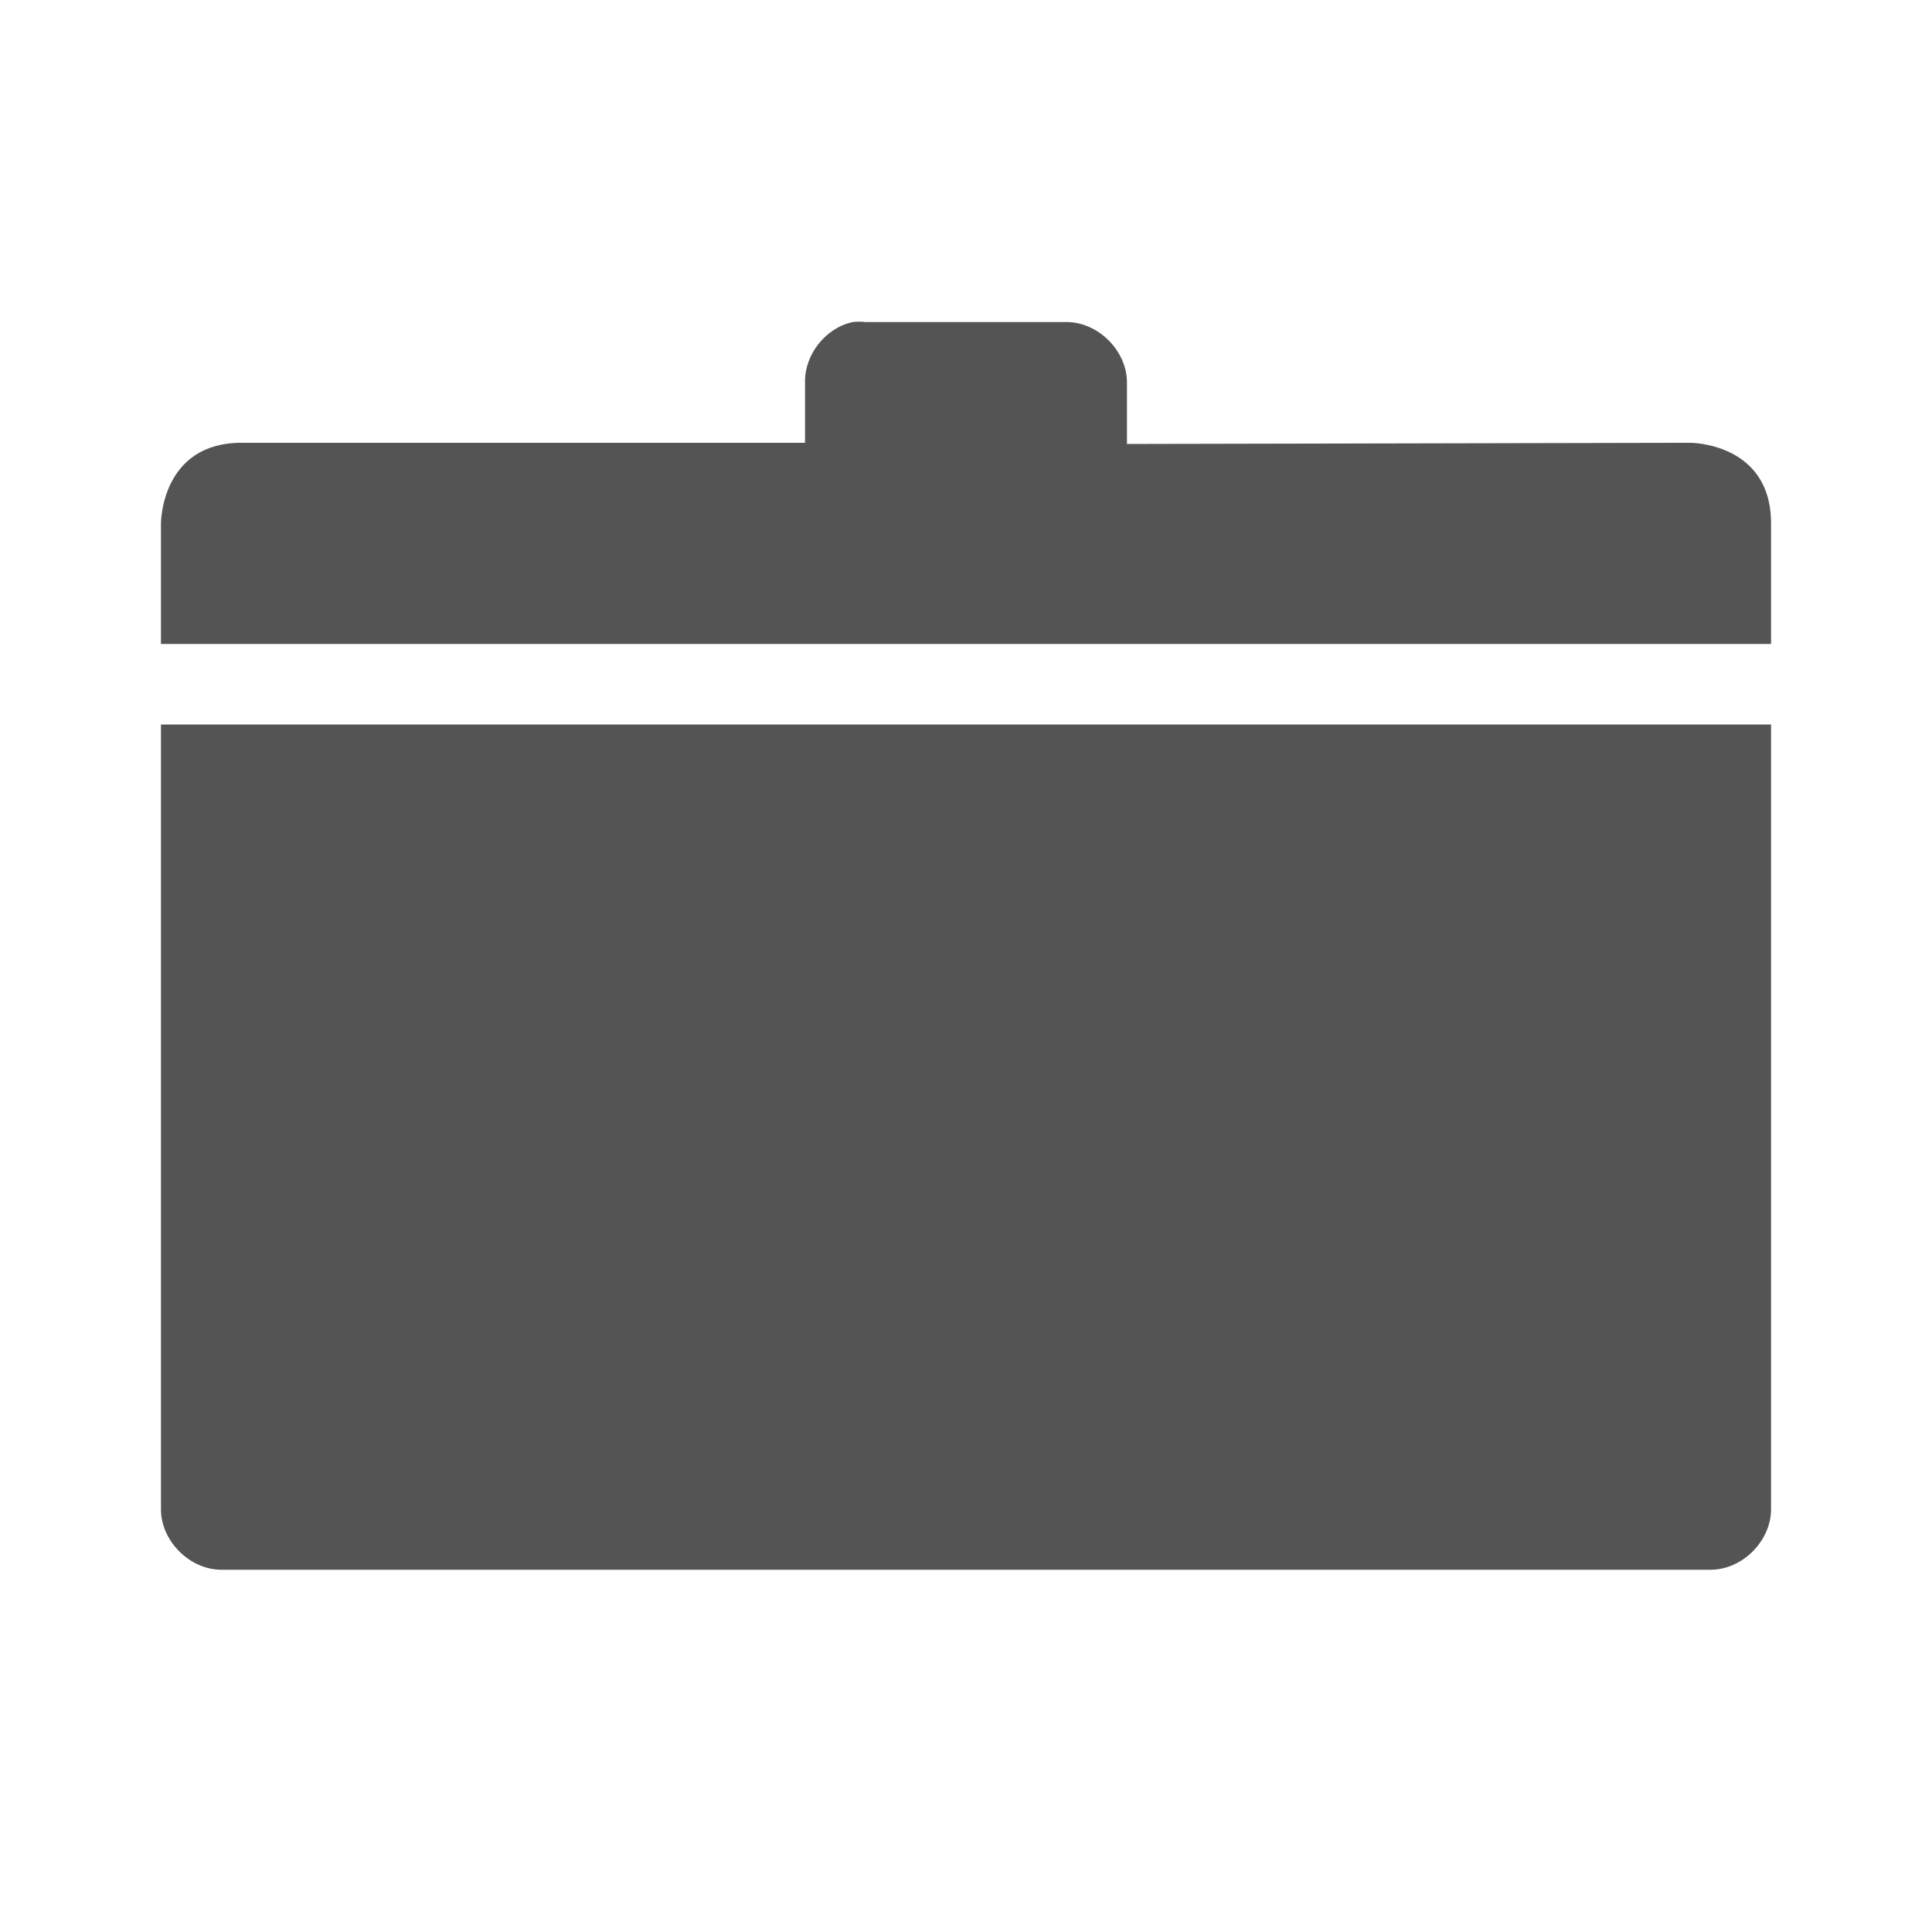 <svg width="64" xmlns="http://www.w3.org/2000/svg" height="64" viewBox="0 0 64 64" xmlns:xlink="http://www.w3.org/1999/xlink">
<path style="fill:#545454" d="M 28.25 10.668 C 27.348 10.859 26.648 11.746 26.668 12.668 L 26.668 14.668 L 8 14.668 C 5.332 14.668 5.332 17.332 5.332 17.332 L 5.332 21.332 L 58.668 21.332 L 58.668 17.332 C 58.668 14.668 56 14.668 56 14.668 L 37.332 14.707 L 37.332 12.668 C 37.332 11.621 36.379 10.668 35.332 10.668 L 28.668 10.668 C 28.527 10.652 28.387 10.652 28.25 10.668 Z M 5.332 24 L 5.332 50 C 5.332 51.047 6.285 52 7.332 52 L 56.668 52 C 57.715 52 58.668 51.047 58.668 50 L 58.668 24 Z "/>
</svg>
